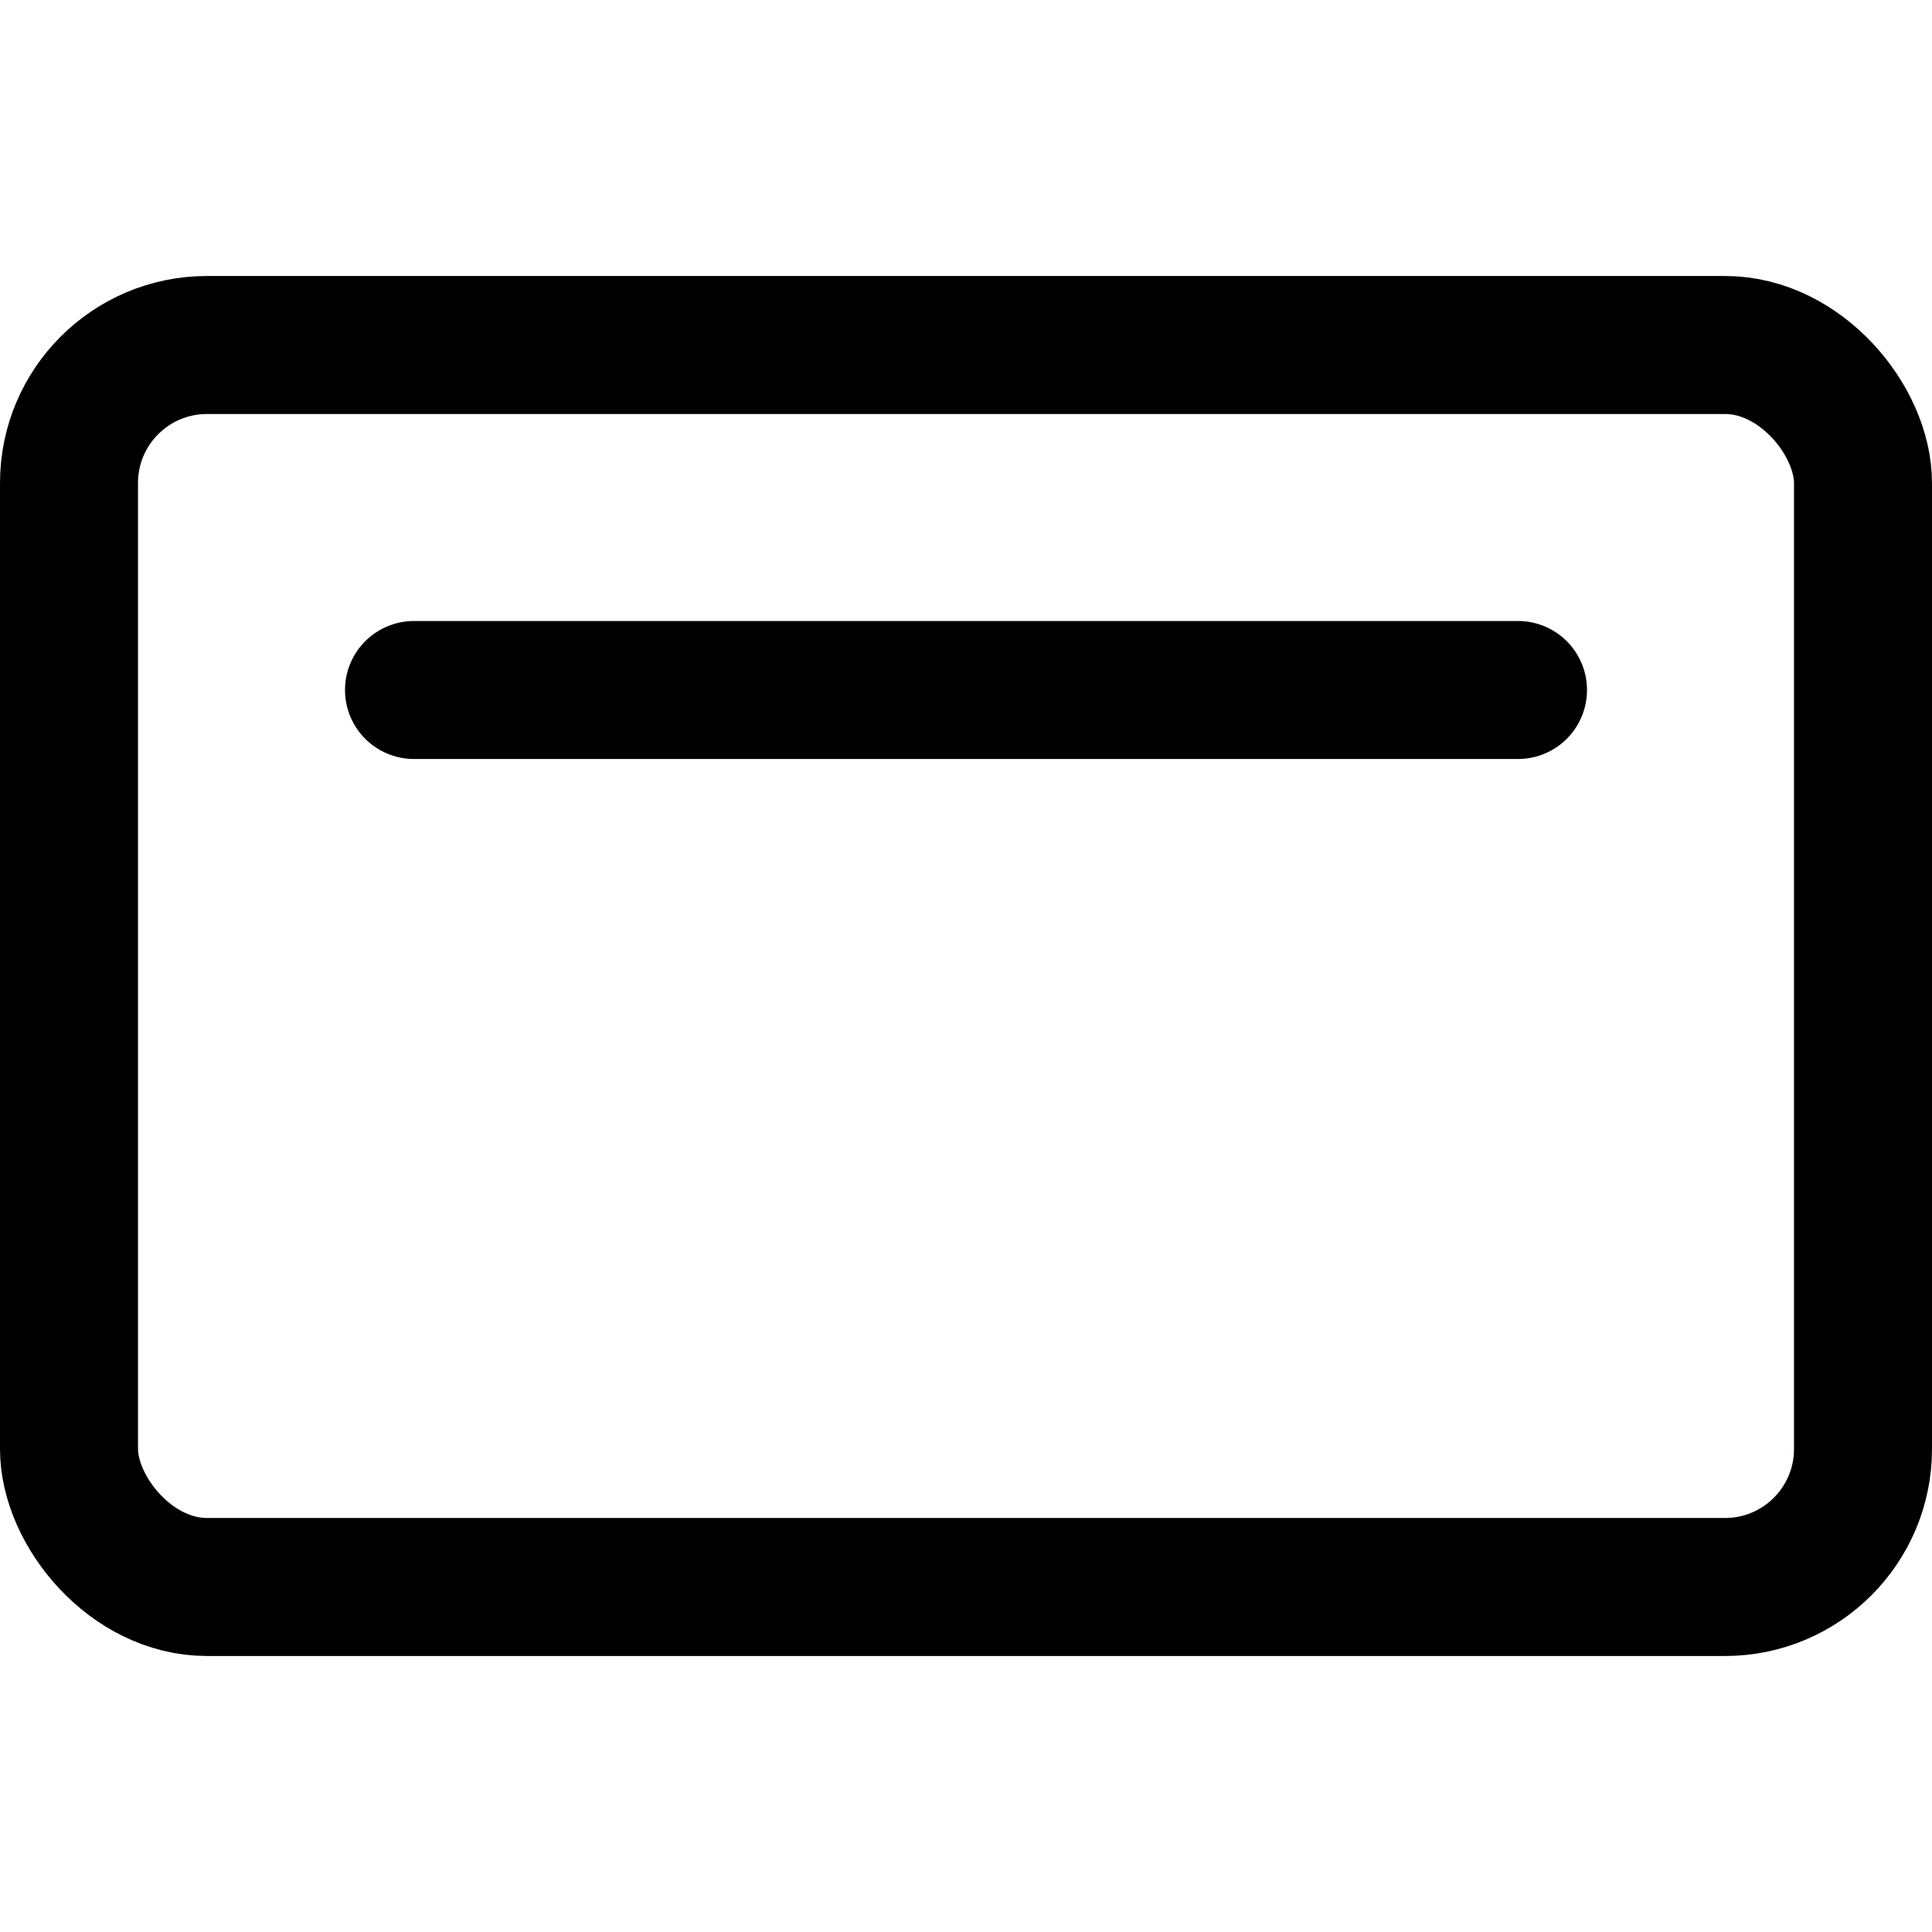 <svg xmlns="http://www.w3.org/2000/svg" viewBox="0 0 14 14">
  <g>
    <rect x="0.5" y="2.5" width="13" height="9" rx="1" style="fill: none;stroke: #000001;stroke-linecap: round;stroke-linejoin: round"/>
    <line x1="11" y1="5" x2="3" y2="5" style="fill: none;stroke: #000001;stroke-linecap: round;stroke-linejoin: round"/>
  </g>
</svg>
